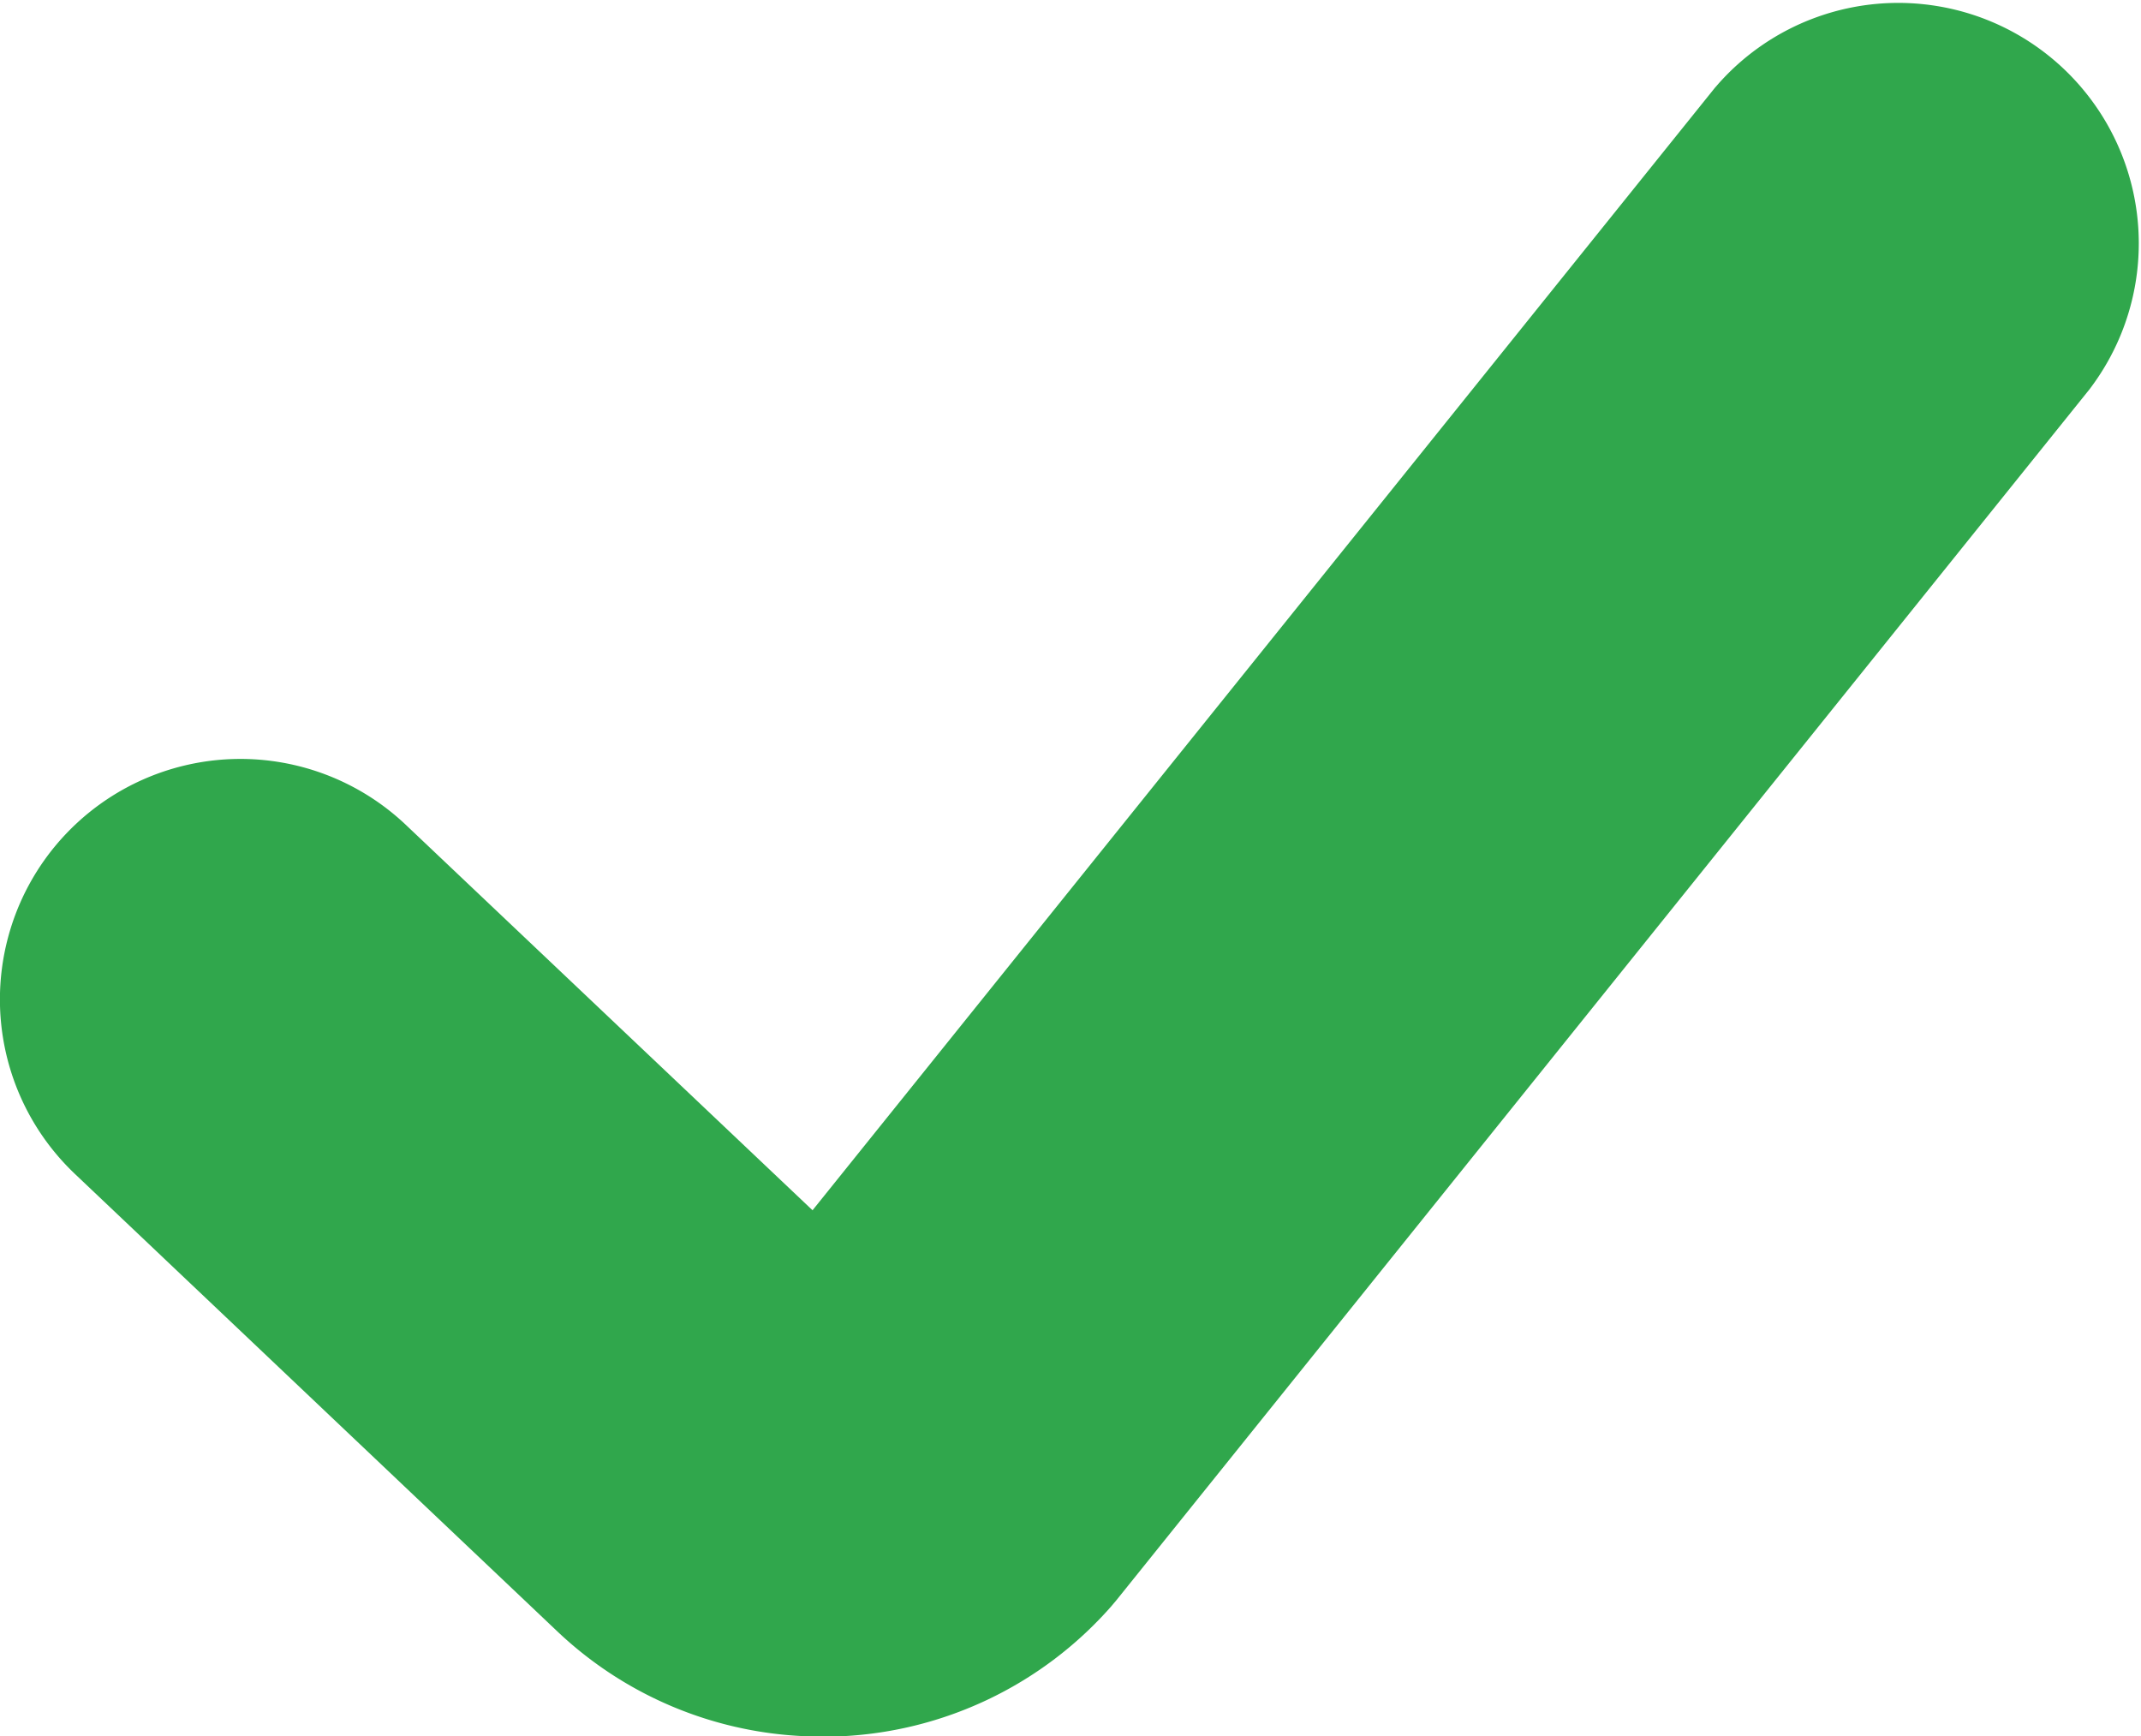 <svg xmlns="http://www.w3.org/2000/svg" width="14.422" height="11.696" viewBox="0 0 14.422 11.696">
  <path id="check" d="M8.887,10.557a.353.353,0,0,1-.261-.1L5.381,7.382a.619.619,0,0,0-.853.9l3.244,3.076a1.582,1.582,0,0,0,1.1.439h.066a1.583,1.583,0,0,0,1.125-.53l.021-.025L16.62,3.109a.62.62,0,0,0-.966-.776L9.13,10.448A.354.354,0,0,1,8.887,10.557Zm0,0" transform="translate(-3.335 -1.1)" fill="#30a74c" stroke="#30a74c" stroke-width="2"/>
</svg>
